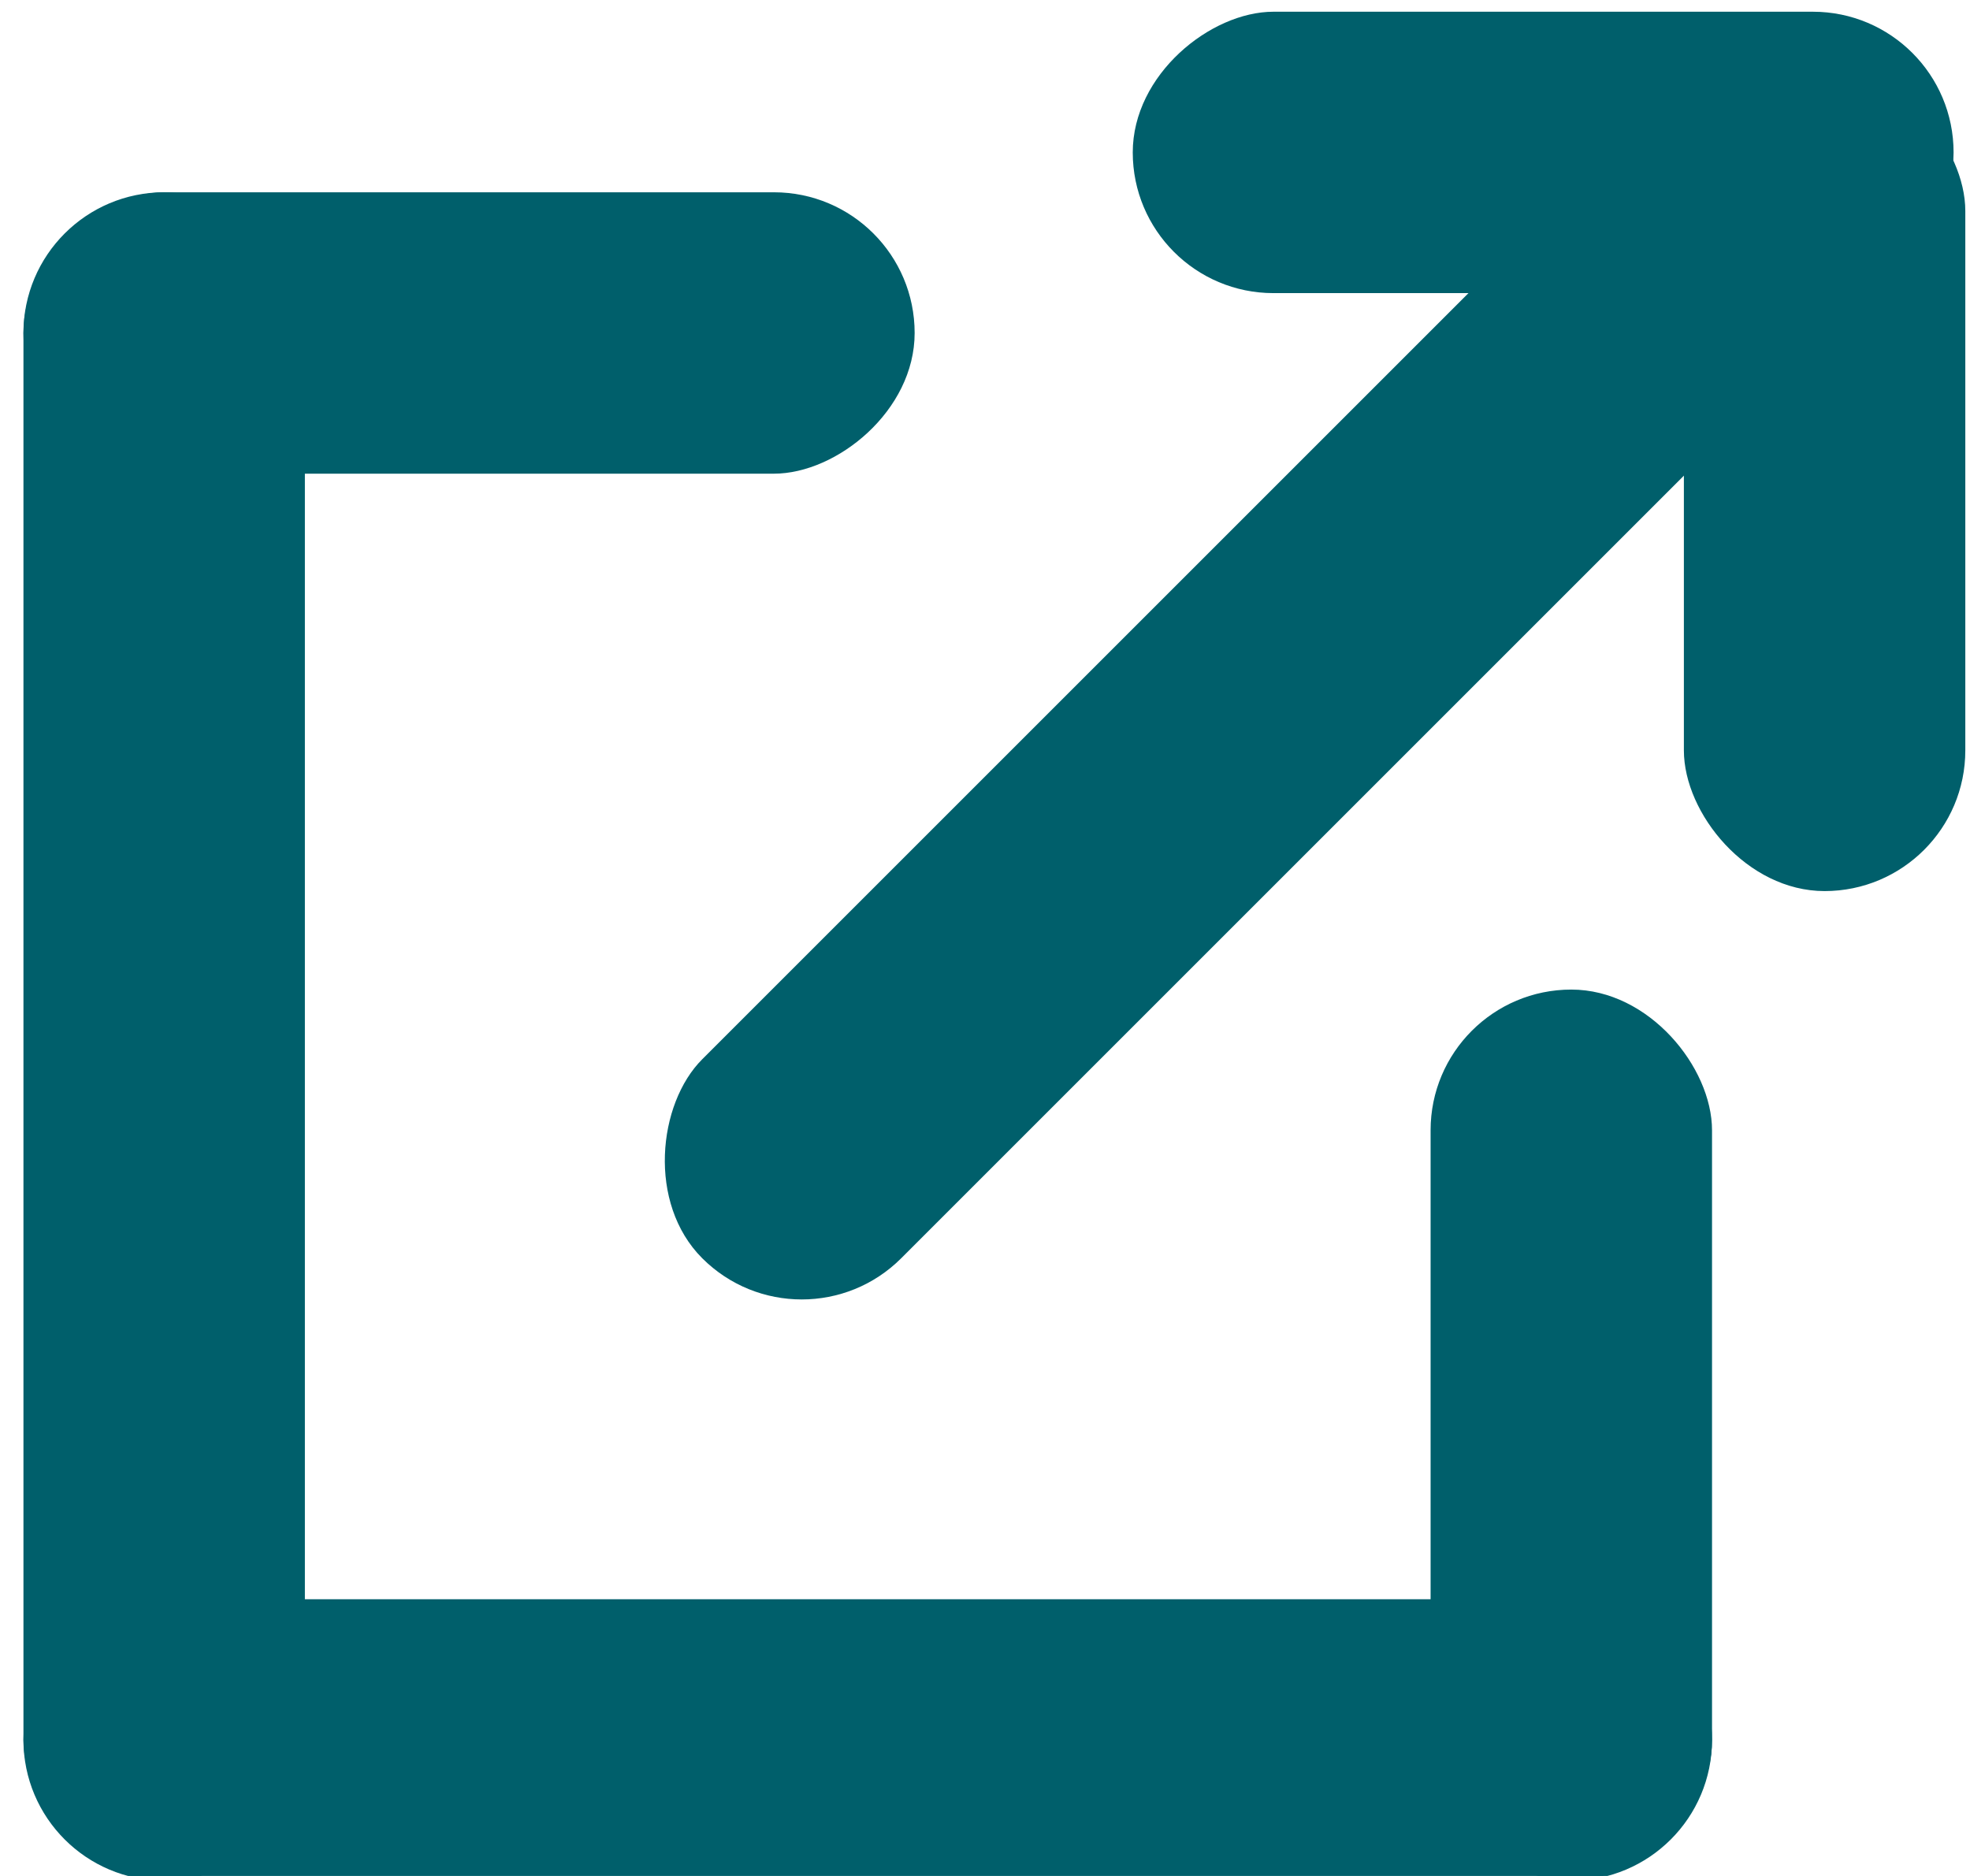 <?xml version="1.0" encoding="UTF-8"?>
<!DOCTYPE svg PUBLIC "-//W3C//DTD SVG 1.1//EN" "http://www.w3.org/Graphics/SVG/1.1/DTD/svg11.dtd">
<!-- File created by Marietta Hamberger, 2025. Licensed under CC BY 4.0 -->
<svg xmlns="http://www.w3.org/2000/svg" xmlns:xlink="http://www.w3.org/1999/xlink" version="1.1" width="210px" height="200px" viewBox="-0.5 -0.5 210 200" content="&lt;mxfile host=&quot;Electron&quot; agent=&quot;Mozilla/5.0 (Macintosh; Intel Mac OS X 10_15_7) AppleWebKit/537.36 (KHTML, like Gecko) draw.io/24.7.8 Chrome/128.0.661.36 Electron/32.0.1 Safari/537.36&quot; version=&quot;24.7.8&quot; scale=&quot;1&quot; border=&quot;0&quot;&gt;&#10;  &lt;diagram name=&quot;Page-1&quot; id=&quot;mMvSqOx3W6OEoBrYE_Sz&quot;&gt;&#10;    &lt;mxGraphModel dx=&quot;1627&quot; dy=&quot;1108&quot; grid=&quot;1&quot; gridSize=&quot;10&quot; guides=&quot;1&quot; tooltips=&quot;1&quot; connect=&quot;1&quot; arrows=&quot;1&quot; fold=&quot;1&quot; page=&quot;1&quot; pageScale=&quot;1&quot; pageWidth=&quot;827&quot; pageHeight=&quot;1169&quot; math=&quot;0&quot; shadow=&quot;0&quot;&gt;&#10;      &lt;root&gt;&#10;        &lt;mxCell id=&quot;0&quot; /&gt;&#10;        &lt;mxCell id=&quot;1&quot; parent=&quot;0&quot; /&gt;&#10;        &lt;mxCell id=&quot;2&quot; value=&quot;&quot; style=&quot;rounded=0;whiteSpace=wrap;html=1;fillColor=none;strokeColor=none;&quot; vertex=&quot;1&quot; parent=&quot;1&quot;&gt;&#10;          &lt;mxGeometry x=&quot;888&quot; y=&quot;840&quot; width=&quot;210&quot; height=&quot;200&quot; as=&quot;geometry&quot; /&gt;&#10;        &lt;/mxCell&gt;&#10;        &lt;mxCell id=&quot;3&quot; value=&quot;&quot; style=&quot;rounded=1;whiteSpace=wrap;html=1;strokeColor=none;fillColor=#005F6B;fontColor=#ffffff;arcSize=50;shadow=0;&quot; vertex=&quot;1&quot; parent=&quot;1&quot;&gt;&#10;          &lt;mxGeometry x=&quot;890&quot; y=&quot;860&quot; width=&quot;30&quot; height=&quot;180&quot; as=&quot;geometry&quot; /&gt;&#10;        &lt;/mxCell&gt;&#10;        &lt;mxCell id=&quot;4&quot; value=&quot;&quot; style=&quot;rounded=1;whiteSpace=wrap;html=1;rotation=90;strokeColor=none;fillColor=#005F6B;fontColor=#ffffff;arcSize=50;shadow=0;&quot; vertex=&quot;1&quot; parent=&quot;1&quot;&gt;&#10;          &lt;mxGeometry x=&quot;965&quot; y=&quot;935&quot; width=&quot;30&quot; height=&quot;180&quot; as=&quot;geometry&quot; /&gt;&#10;        &lt;/mxCell&gt;&#10;        &lt;mxCell id=&quot;5&quot; value=&quot;&quot; style=&quot;rounded=1;whiteSpace=wrap;html=1;rotation=90;strokeColor=none;fillColor=#005F6B;fontColor=#ffffff;arcSize=50;shadow=0;&quot; vertex=&quot;1&quot; parent=&quot;1&quot;&gt;&#10;          &lt;mxGeometry x=&quot;922.5&quot; y=&quot;827.5&quot; width=&quot;30&quot; height=&quot;95&quot; as=&quot;geometry&quot; /&gt;&#10;        &lt;/mxCell&gt;&#10;        &lt;mxCell id=&quot;6&quot; value=&quot;&quot; style=&quot;rounded=1;whiteSpace=wrap;html=1;rotation=-180;strokeColor=none;fillColor=#005F6B;fontColor=#ffffff;arcSize=50;shadow=0;&quot; vertex=&quot;1&quot; parent=&quot;1&quot;&gt;&#10;          &lt;mxGeometry x=&quot;1040&quot; y=&quot;945&quot; width=&quot;30&quot; height=&quot;95&quot; as=&quot;geometry&quot; /&gt;&#10;        &lt;/mxCell&gt;&#10;        &lt;mxCell id=&quot;7&quot; value=&quot;&quot; style=&quot;rounded=1;whiteSpace=wrap;html=1;strokeColor=none;fillColor=#005F6B;fontColor=#ffffff;arcSize=50;rotation=45;shadow=0;&quot; vertex=&quot;1&quot; parent=&quot;1&quot;&gt;&#10;          &lt;mxGeometry x=&quot;1000.39&quot; y=&quot;845.61&quot; width=&quot;30&quot; height=&quot;150&quot; as=&quot;geometry&quot; /&gt;&#10;        &lt;/mxCell&gt;&#10;        &lt;mxCell id=&quot;8&quot; value=&quot;&quot; style=&quot;rounded=1;whiteSpace=wrap;html=1;strokeColor=none;fillColor=#005F6B;fontColor=#ffffff;arcSize=50;rotation=-180;shadow=0;&quot; vertex=&quot;1&quot; parent=&quot;1&quot;&gt;&#10;          &lt;mxGeometry x=&quot;1067&quot; y=&quot;847&quot; width=&quot;30&quot; height=&quot;87.5&quot; as=&quot;geometry&quot; /&gt;&#10;        &lt;/mxCell&gt;&#10;        &lt;mxCell id=&quot;9&quot; value=&quot;&quot; style=&quot;rounded=1;whiteSpace=wrap;html=1;strokeColor=none;fillColor=#005F6B;fontColor=#ffffff;arcSize=50;rotation=-90;shadow=0;&quot; vertex=&quot;1&quot; parent=&quot;1&quot;&gt;&#10;          &lt;mxGeometry x=&quot;1037&quot; y=&quot;812&quot; width=&quot;30&quot; height=&quot;87.5&quot; as=&quot;geometry&quot; /&gt;&#10;        &lt;/mxCell&gt;&#10;      &lt;/root&gt;&#10;    &lt;/mxGraphModel&gt;&#10;  &lt;/diagram&gt;&#10;&lt;/mxfile&gt;&#10;"><defs/><g><g data-cell-id="0"><g data-cell-id="1"><g data-cell-id="3CZ3eqOQ_EVSMQudf6I7-57"><g><rect x="0" y="0" width="210" height="200" fill="none" stroke="none" pointer-events="all"/></g></g><g data-cell-id="3CZ3eqOQ_EVSMQudf6I7-56"/><g data-cell-id="3CZ3eqOQ_EVSMQudf6I7-8"/><g data-cell-id="UYCfRwmf3svGyFnrRYES-1"/><g data-cell-id="UYCfRwmf3svGyFnrRYES-9"/><g data-cell-id="UYCfRwmf3svGyFnrRYES-10"/><g data-cell-id="UYCfRwmf3svGyFnrRYES-11"/><g data-cell-id="UYCfRwmf3svGyFnrRYES-12"/><g data-cell-id="UYCfRwmf3svGyFnrRYES-13"/><g data-cell-id="UYCfRwmf3svGyFnrRYES-16"/><g data-cell-id="3CZ3eqOQ_EVSMQudf6I7-2"/><g data-cell-id="3CZ3eqOQ_EVSMQudf6I7-4"/><g data-cell-id="3CZ3eqOQ_EVSMQudf6I7-5"/><g data-cell-id="3CZ3eqOQ_EVSMQudf6I7-6"/><g data-cell-id="3CZ3eqOQ_EVSMQudf6I7-1"/><g data-cell-id="UYCfRwmf3svGyFnrRYES-14"/><g data-cell-id="UYCfRwmf3svGyFnrRYES-15"/><g data-cell-id="3CZ3eqOQ_EVSMQudf6I7-9"/><g data-cell-id="3CZ3eqOQ_EVSMQudf6I7-10"/><g data-cell-id="3CZ3eqOQ_EVSMQudf6I7-11"/><g data-cell-id="3CZ3eqOQ_EVSMQudf6I7-13"/><g data-cell-id="3CZ3eqOQ_EVSMQudf6I7-20"/><g data-cell-id="3CZ3eqOQ_EVSMQudf6I7-21"/><g data-cell-id="3CZ3eqOQ_EVSMQudf6I7-14"/><g data-cell-id="3CZ3eqOQ_EVSMQudf6I7-16"/><g data-cell-id="3CZ3eqOQ_EVSMQudf6I7-23"/><g data-cell-id="3CZ3eqOQ_EVSMQudf6I7-24"/><g data-cell-id="3CZ3eqOQ_EVSMQudf6I7-25"/><g data-cell-id="3CZ3eqOQ_EVSMQudf6I7-26"/><g data-cell-id="3CZ3eqOQ_EVSMQudf6I7-27"/><g data-cell-id="3CZ3eqOQ_EVSMQudf6I7-32"/><g data-cell-id="3CZ3eqOQ_EVSMQudf6I7-33"/><g data-cell-id="3CZ3eqOQ_EVSMQudf6I7-34"/><g data-cell-id="3CZ3eqOQ_EVSMQudf6I7-36"/><g data-cell-id="3CZ3eqOQ_EVSMQudf6I7-38"/><g data-cell-id="3CZ3eqOQ_EVSMQudf6I7-39"/><g data-cell-id="3CZ3eqOQ_EVSMQudf6I7-40"/><g data-cell-id="3CZ3eqOQ_EVSMQudf6I7-41"/><g data-cell-id="3CZ3eqOQ_EVSMQudf6I7-42"><g><rect x="2" y="20" width="30" height="180" rx="15" ry="15" fill="#005f6b" stroke="none" pointer-events="all"/></g></g><g data-cell-id="3CZ3eqOQ_EVSMQudf6I7-43"><g><rect x="77" y="95" width="30" height="180" rx="15" ry="15" fill="#005f6b" stroke="none" transform="rotate(90,92,185)" pointer-events="all"/></g></g><g data-cell-id="3CZ3eqOQ_EVSMQudf6I7-44"><g><rect x="34.5" y="-12.5" width="30" height="95" rx="15" ry="15" fill="#005f6b" stroke="none" transform="rotate(90,49.5,35)" pointer-events="all"/></g></g><g data-cell-id="3CZ3eqOQ_EVSMQudf6I7-45"><g><rect x="152" y="105" width="30" height="95" rx="15" ry="15" fill="#005f6b" stroke="none" transform="rotate(-180,167,152.5)" pointer-events="all"/></g></g><g data-cell-id="3CZ3eqOQ_EVSMQudf6I7-46"><g><rect x="112.39" y="5.61" width="30" height="150" rx="15" ry="15" fill="#005f6b" stroke="none" transform="rotate(45,127.39,80.61)" pointer-events="all"/></g></g><g data-cell-id="3CZ3eqOQ_EVSMQudf6I7-47"><g><rect x="179" y="7" width="30" height="87.5" rx="15" ry="15" fill="#005f6b" stroke="none" transform="rotate(-180,194,50.75)" pointer-events="all"/></g></g><g data-cell-id="3CZ3eqOQ_EVSMQudf6I7-48"><g><rect x="149" y="-28" width="30" height="87.5" rx="15" ry="15" fill="#005f6b" stroke="none" transform="rotate(-90,164,15.75)" pointer-events="all"/></g></g></g></g></g></svg>
